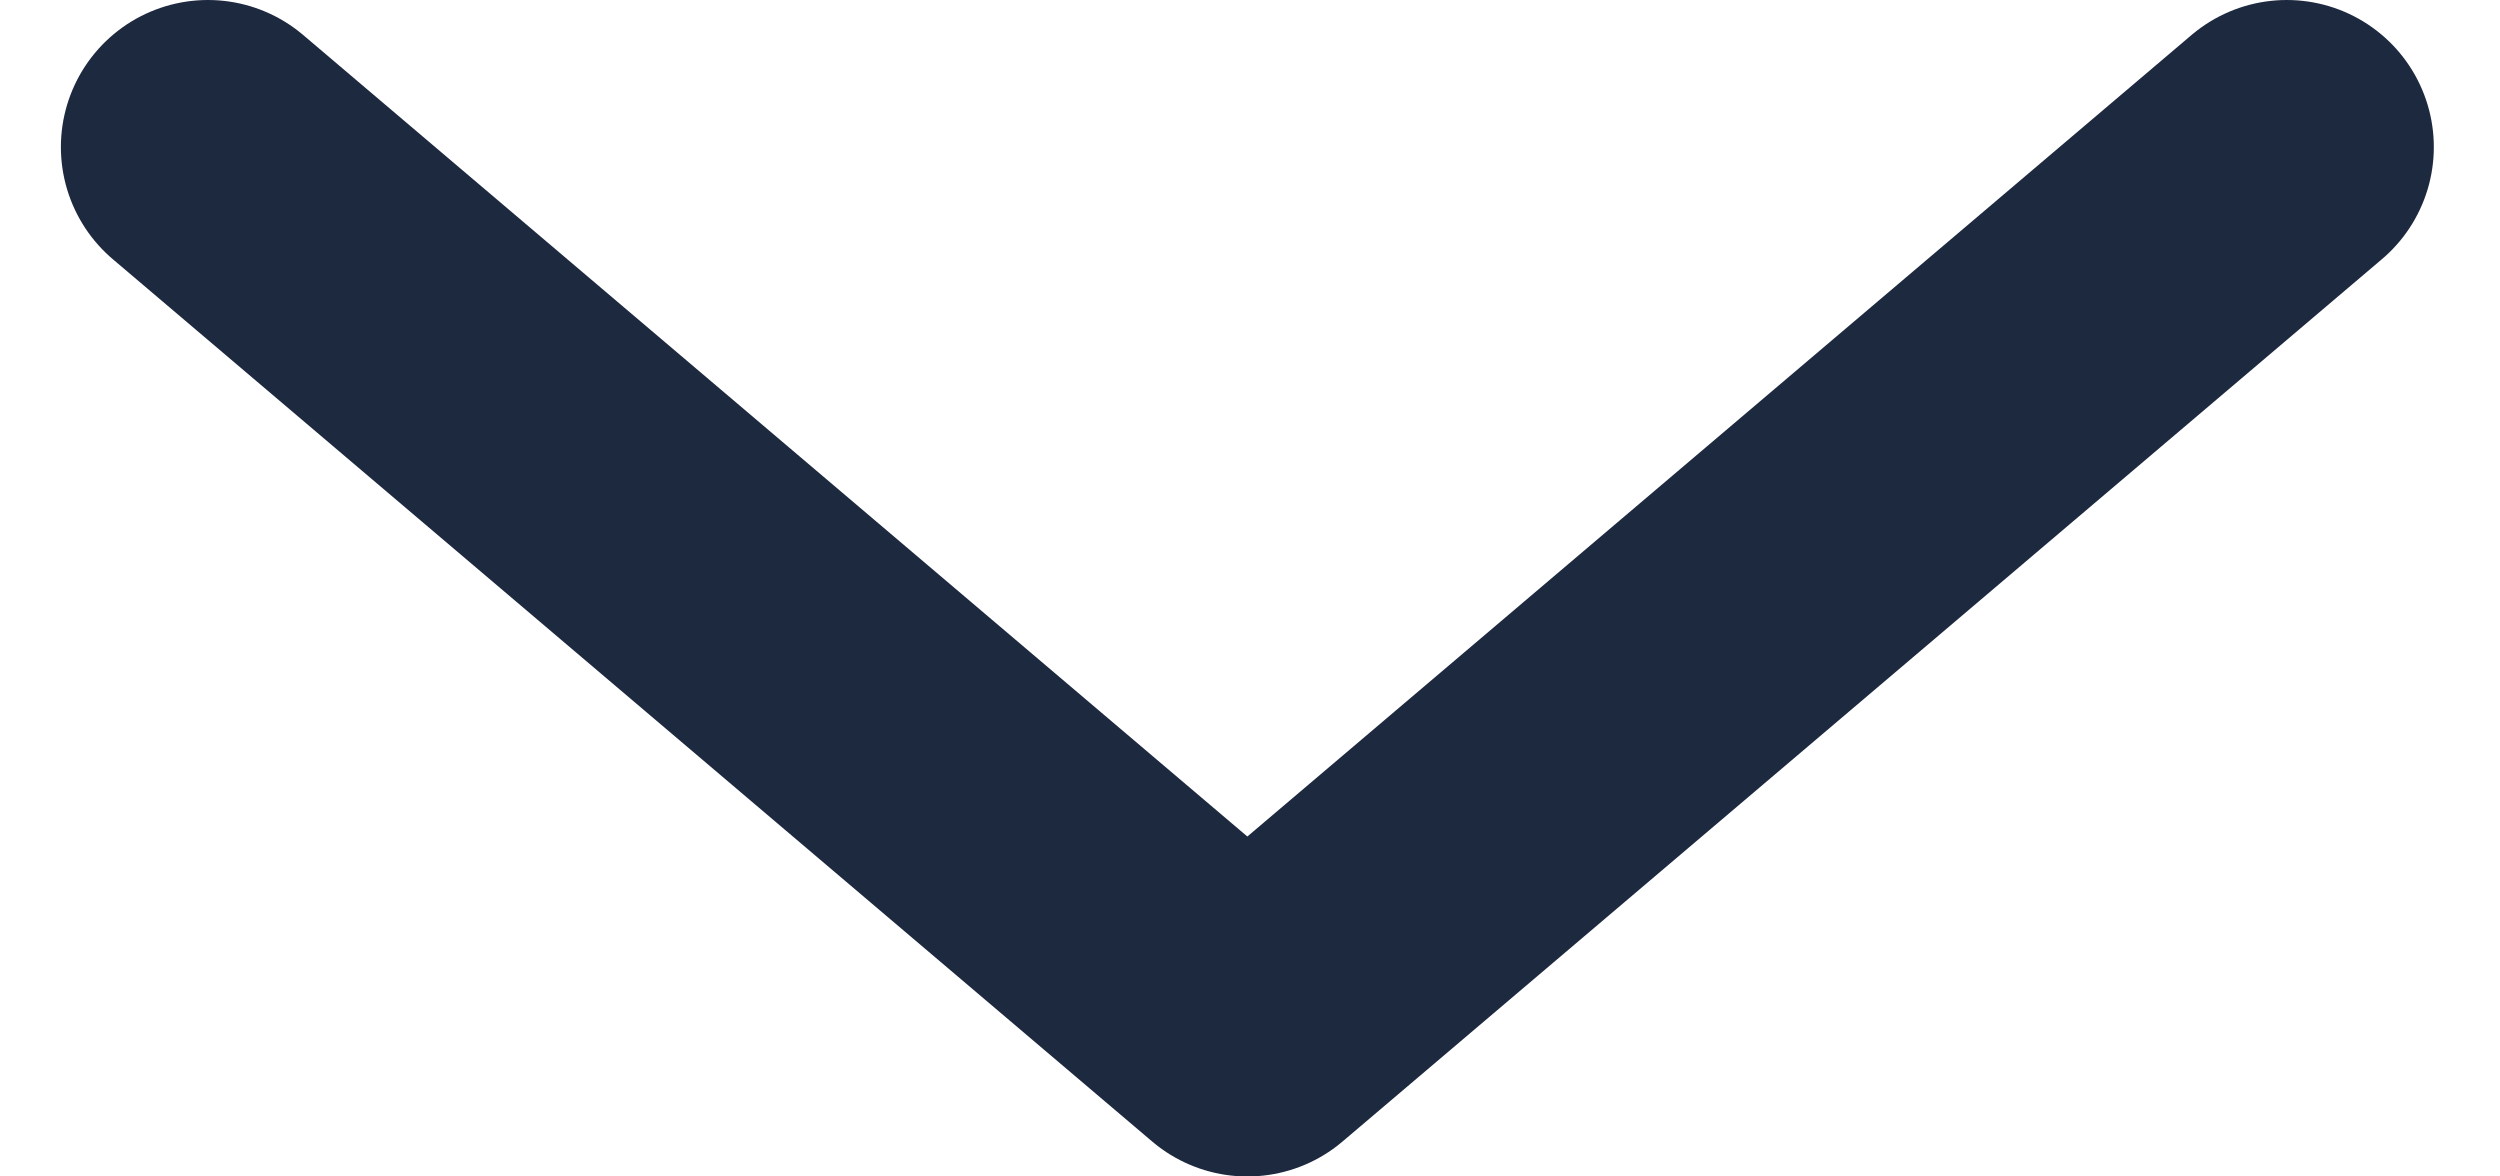 <svg width="17" height="8" viewBox="0 0 17 8" fill="none" xmlns="http://www.w3.org/2000/svg">
<path d="M15.55 1L8.482 7L1.414 1" stroke="#1D293F" stroke-width="2" stroke-linecap="round" stroke-linejoin="round"/>
</svg>
